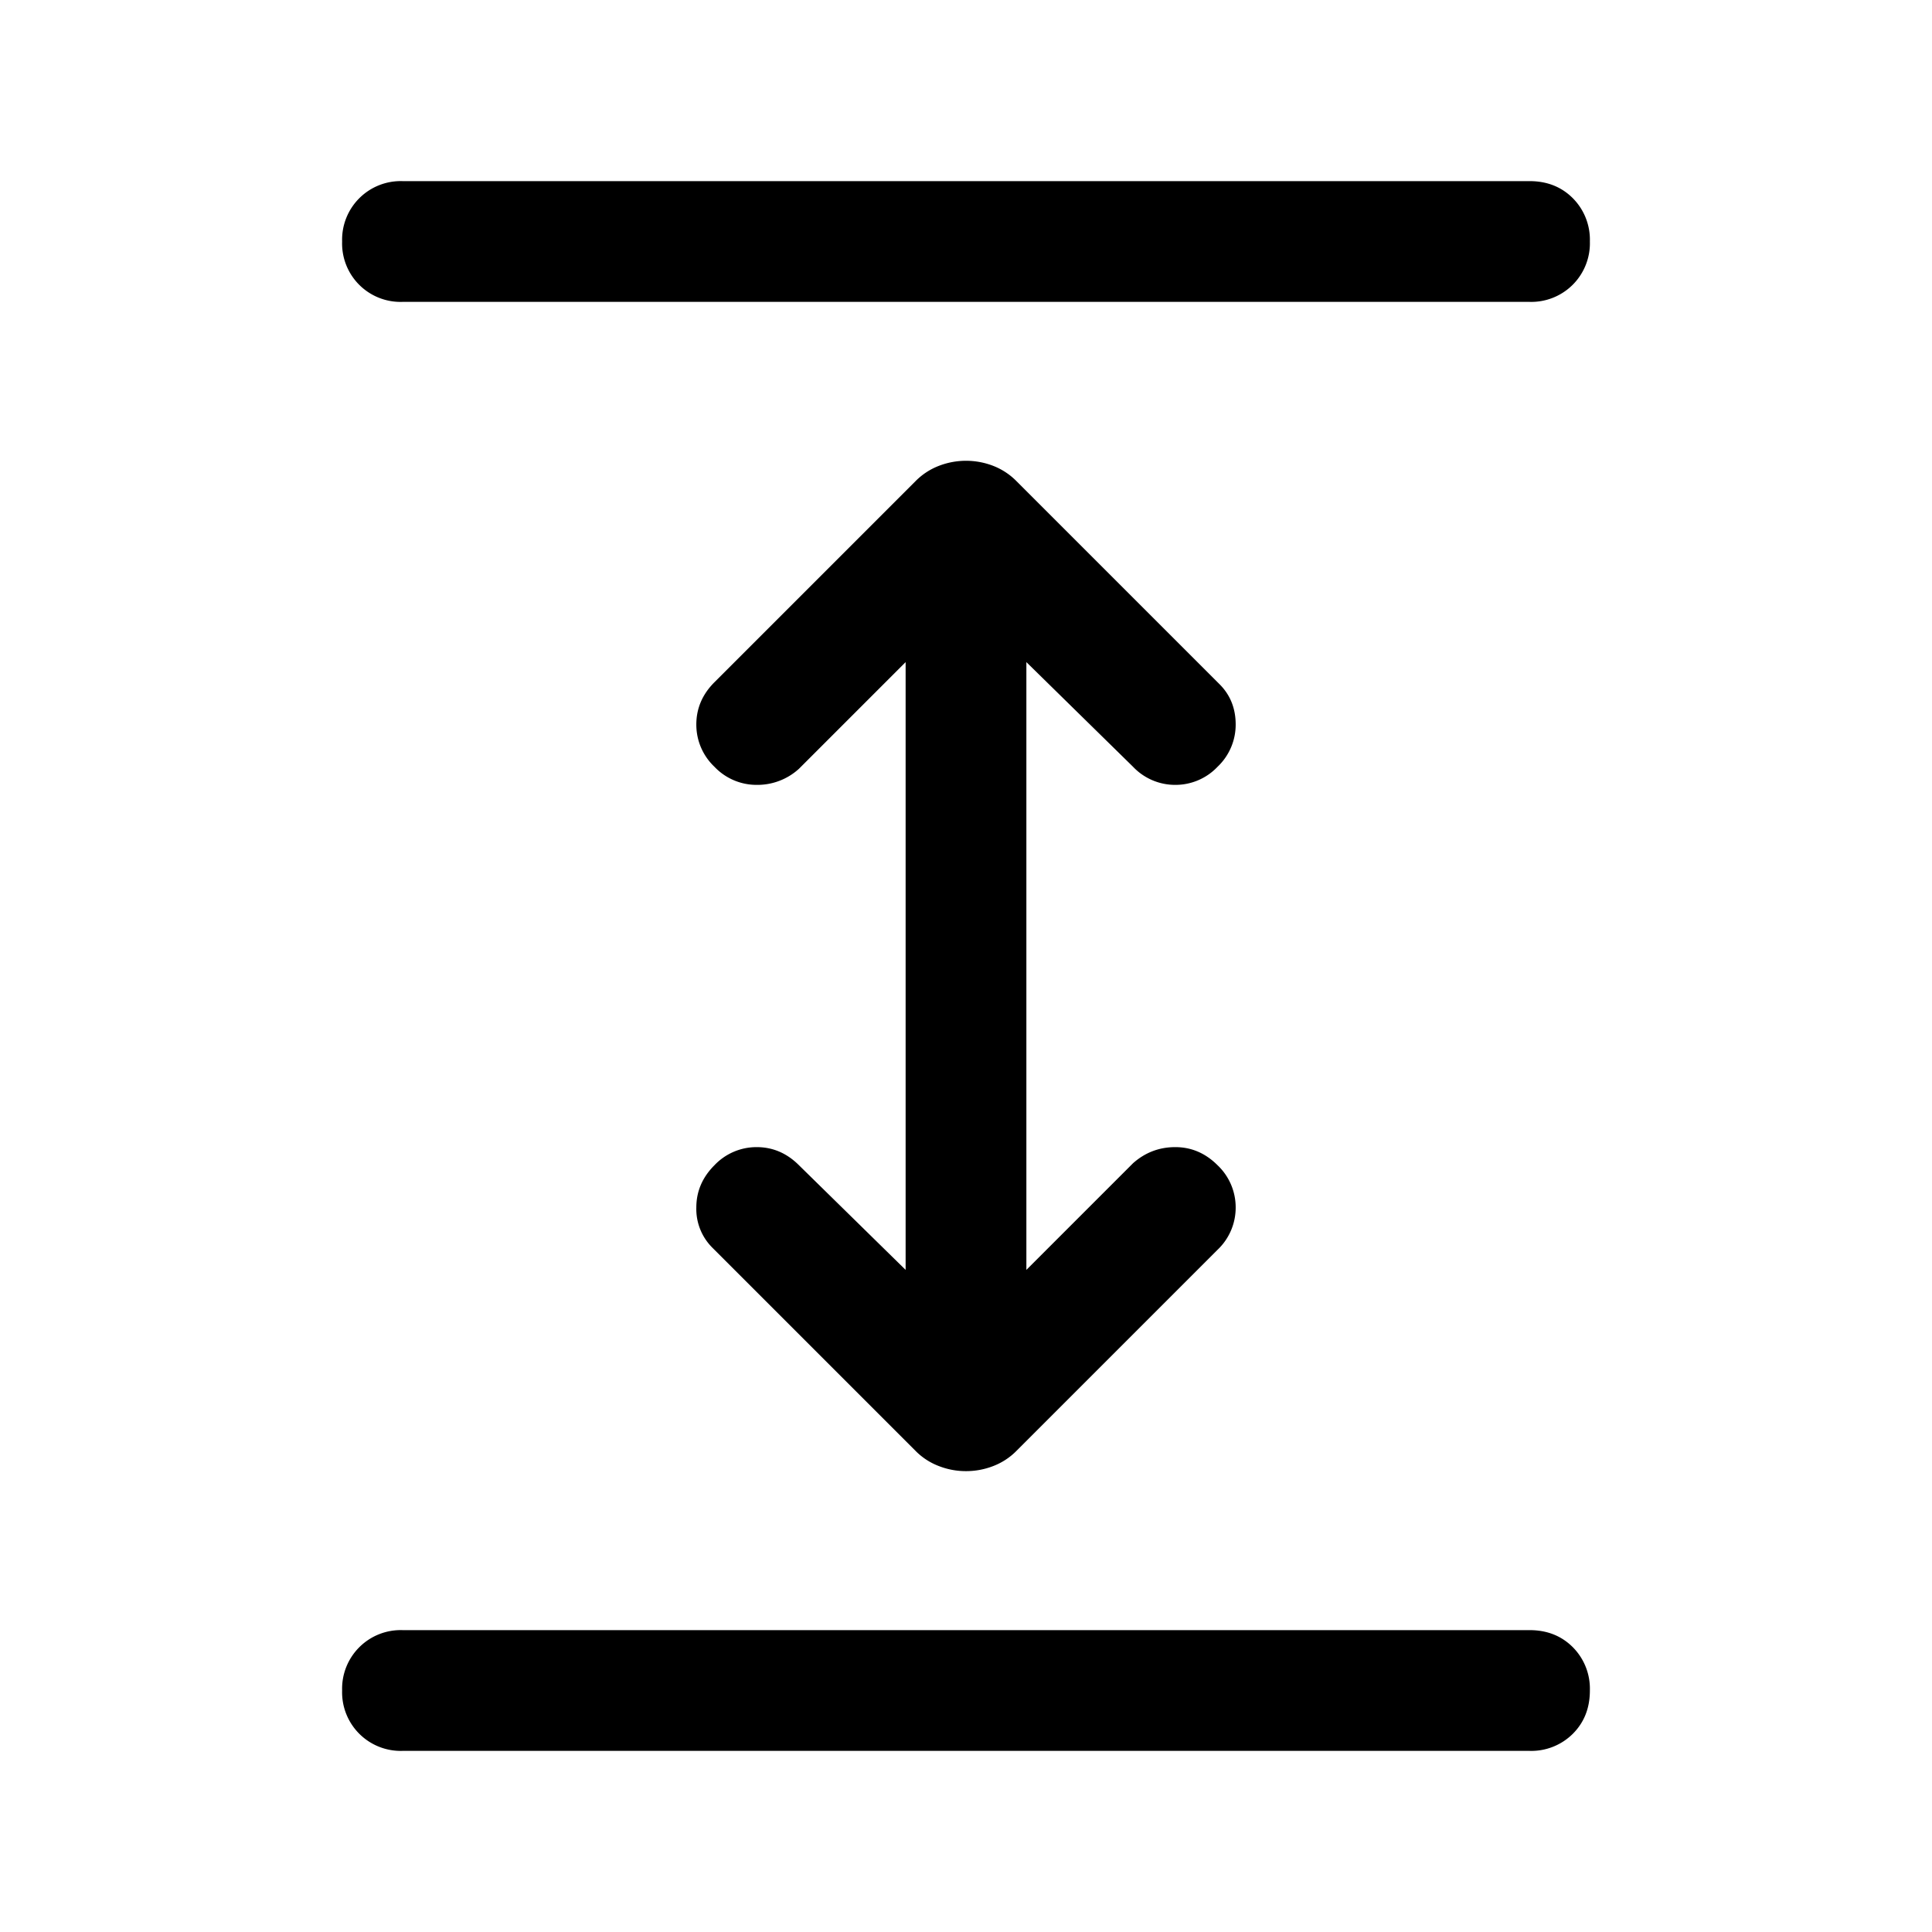 <svg width="24" height="24" fill="currentColor" viewBox="0 0 24 24">
  <path d="M5 21.75a.728.728 0 0 1-.75-.75.728.728 0 0 1 .75-.75h14c.217 0 .396.07.538.212a.731.731 0 0 1 .212.538c0 .217-.07.396-.212.538a.731.731 0 0 1-.538.212H5Zm0-18A.726.726 0 0 1 4.25 3 .728.728 0 0 1 5 2.25h14c.217 0 .396.07.538.212A.731.731 0 0 1 19.75 3a.728.728 0 0 1-.75.75H5Zm7 14.525a.922.922 0 0 1-.337-.063.81.81 0 0 1-.288-.187L8.85 15.5a.678.678 0 0 1-.2-.5c0-.2.075-.375.225-.525a.72.72 0 0 1 .525-.225c.2 0 .375.075.525.225l1.325 1.3v-7.55L9.925 9.55a.766.766 0 0 1-.525.2.72.72 0 0 1-.525-.225A.72.72 0 0 1 8.65 9c0-.2.075-.375.225-.525l2.5-2.5a.822.822 0 0 1 .288-.188.935.935 0 0 1 .675 0 .825.825 0 0 1 .287.188L15.15 8.5c.133.133.2.3.2.5a.72.72 0 0 1-.225.525.72.72 0 0 1-.525.225.72.72 0 0 1-.525-.225l-1.325-1.3v7.55l1.325-1.325c.15-.133.325-.2.525-.2s.375.075.525.225a.72.72 0 0 1 .225.525.72.72 0 0 1-.225.525l-2.5 2.5a.813.813 0 0 1-.287.187.93.93 0 0 1-.338.063Z"/>
</svg>
